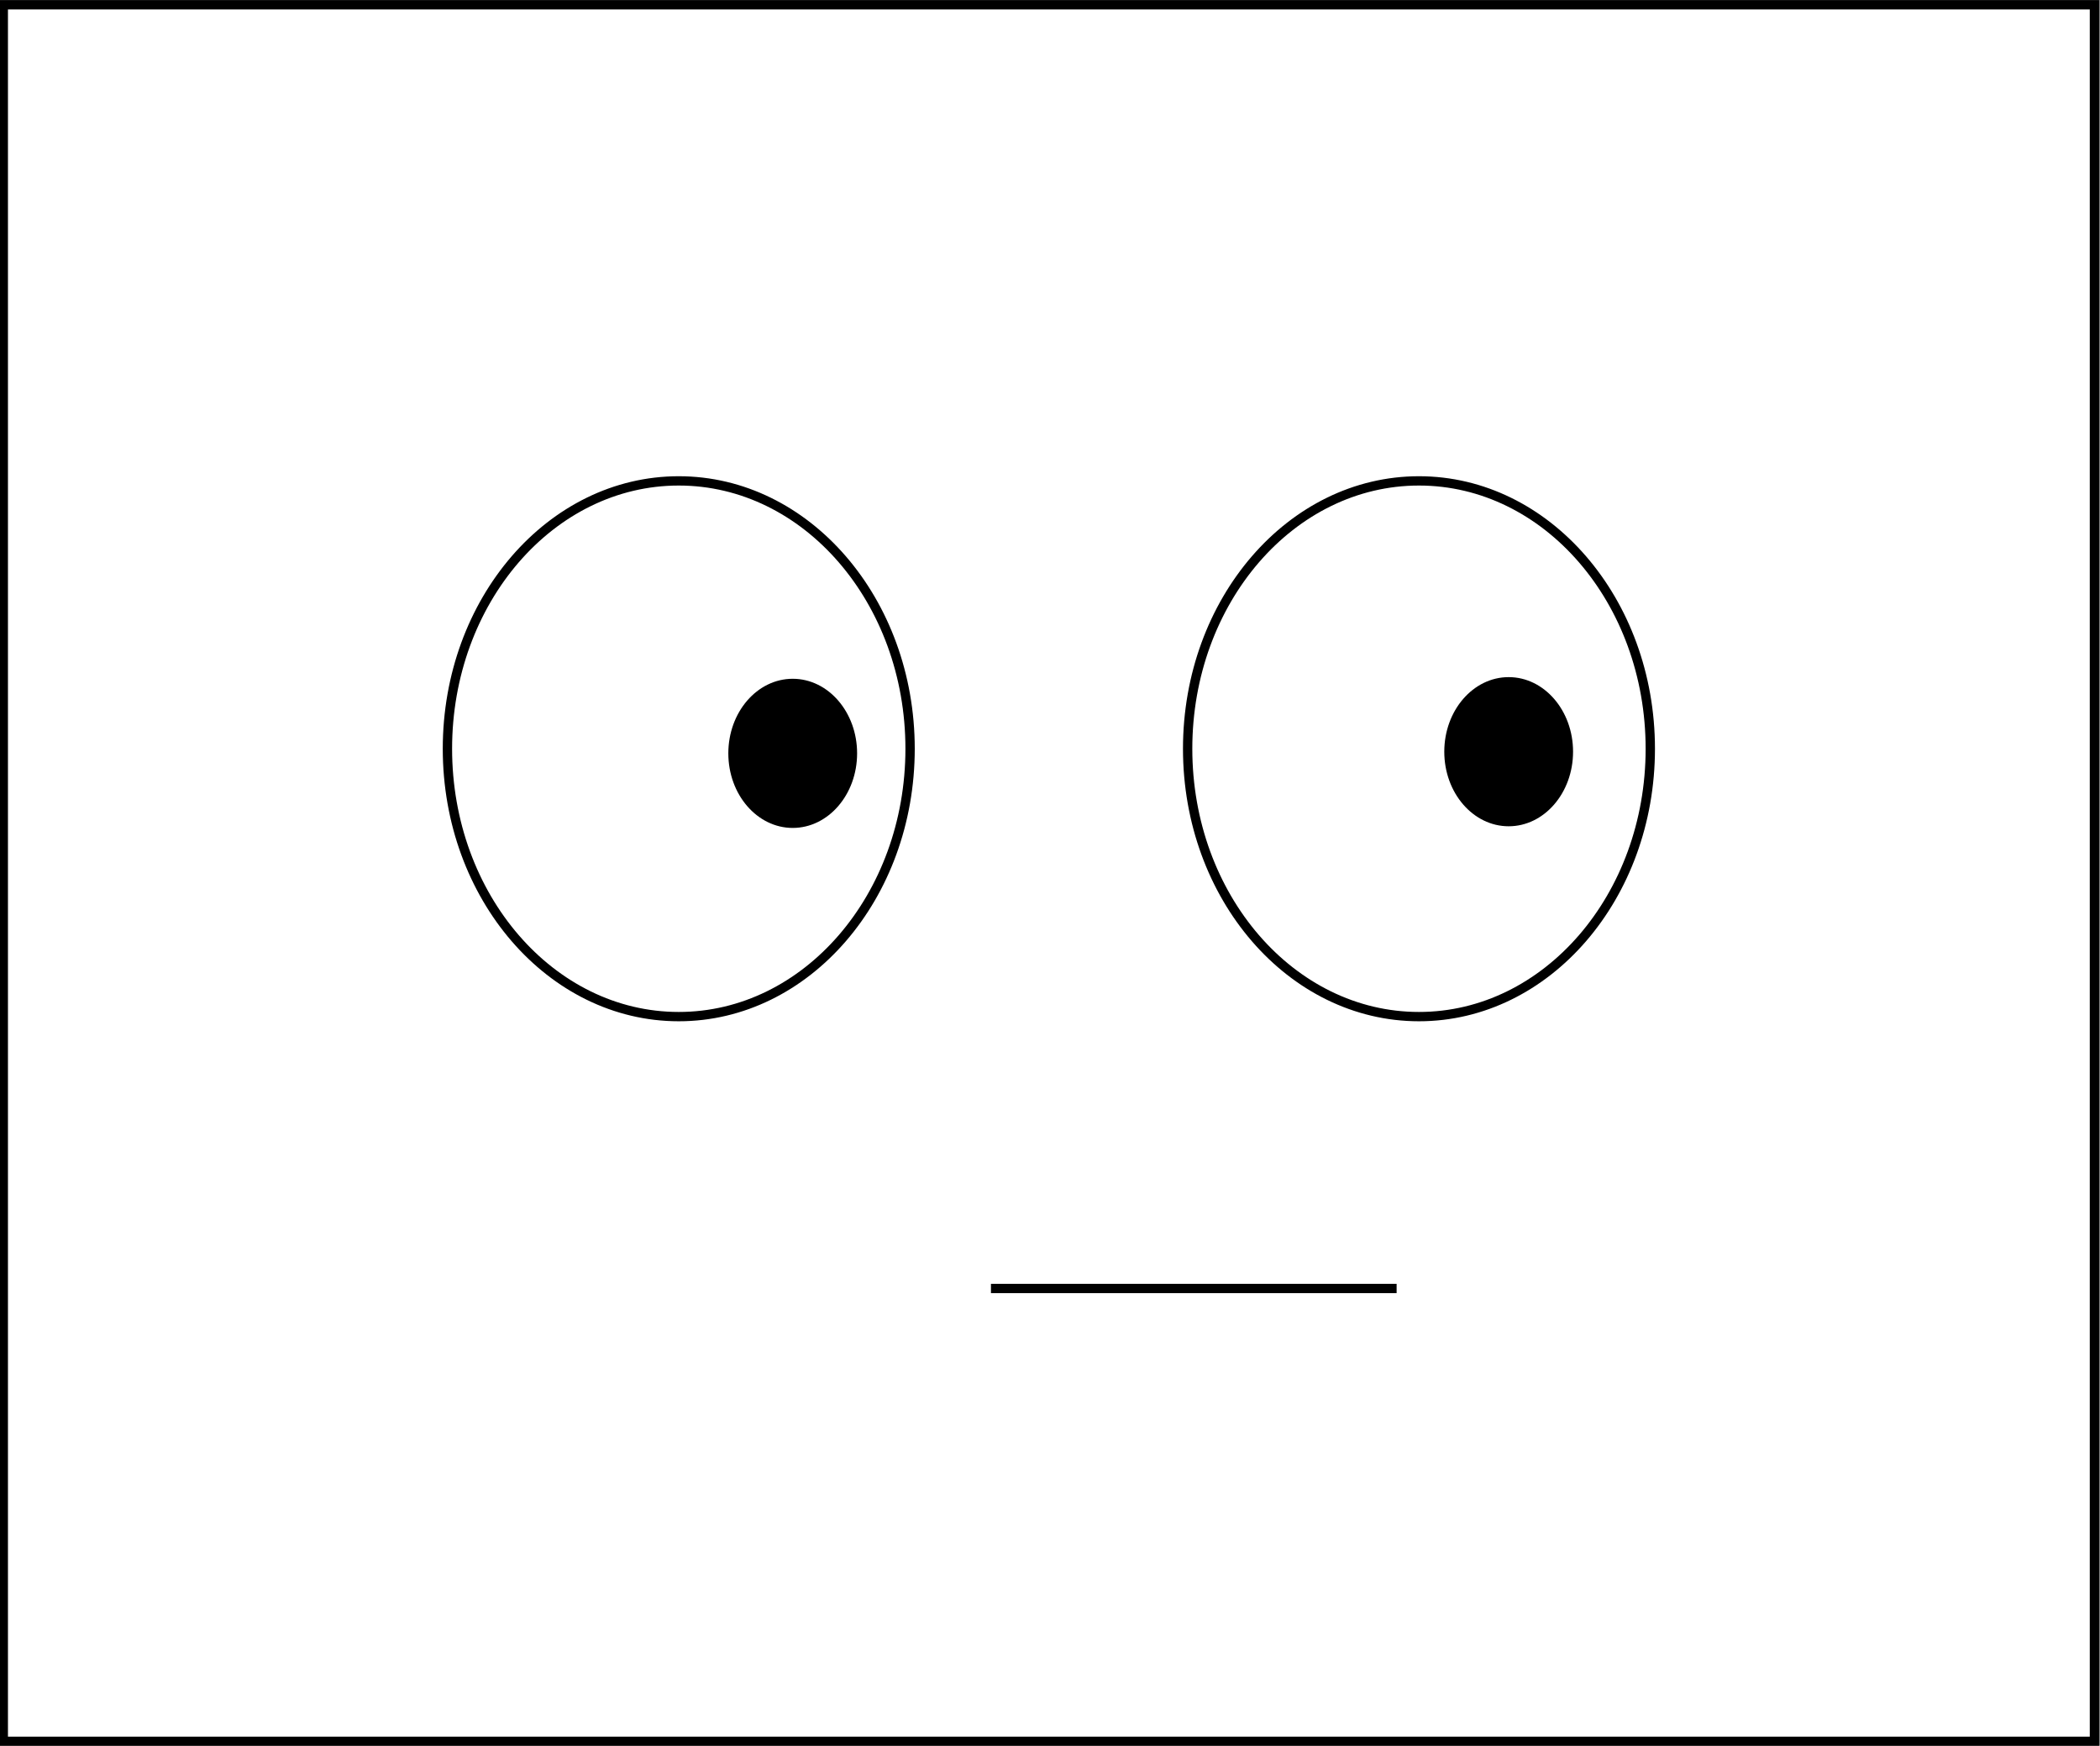 <?xml version="1.0" encoding="UTF-8" standalone="no"?>
<!-- Created with Inkscape (http://www.inkscape.org/) -->

<svg
   width="225.002"
   height="187"
   viewBox="0 0 59.532 49.477"
   version="1.1"
   id="svg5"
   inkscape:version="1.2.1 (9c6d41e410, 2022-07-14)"
   sodipodi:docname="personajes.svg"
   xmlns:inkscape="http://www.inkscape.org/namespaces/inkscape"
   xmlns:sodipodi="http://sodipodi.sourceforge.net/DTD/sodipodi-0.dtd"
   xmlns="http://www.w3.org/2000/svg"
   xmlns:svg="http://www.w3.org/2000/svg">
  <rect x="0" y="0" width="59.532" height="49.477" fill="#808080" stroke="none"/>
  <sodipodi:namedview
     id="namedview7"
     pagecolor="#ffffff"
     bordercolor="#000000"
     borderopacity="0.25"
     inkscape:showpageshadow="2"
     inkscape:pageopacity="0.0"
     inkscape:pagecheckerboard="0"
     inkscape:deskcolor="#d1d1d1"
     inkscape:document-units="mm"
     showgrid="false"
     inkscape:zoom="0.71181884"
     inkscape:cx="160.85553"
     inkscape:cy="39.335851"
     inkscape:window-width="1304"
     inkscape:window-height="745"
     inkscape:window-x="-8"
     inkscape:window-y="-8"
     inkscape:window-maximized="1"
     inkscape:current-layer="layer1" />
  <defs
     id="defs2" />
  <g
     inkscape:label="Capa 1"
     inkscape:groupmode="layer"
     id="layer1"
     transform="translate(170.736,-160.947)">
    <g
       id="g8395"
       transform="matrix(0.998,0,0,0.996,-0.38,0.648)">
      <rect
         style="fill:#ffffff;fill-opacity:1;stroke:#000000;stroke-width:0.265;stroke-opacity:1"
         id="rect292-2-8"
         width="59.4"
         height="49.412"
         x="-170.604"
         y="161.079" />
      <ellipse
         style="fill:#ffffff;stroke:#000000;stroke-width:0.265;stroke-opacity:1"
         id="path346-6-0"
         cx="-151.417"
         cy="182.248"
         rx="6.571"
         ry="7.622" />
      <ellipse
         style="fill:#ffffff;stroke:#000000;stroke-width:0.265;stroke-opacity:1"
         id="path346-9-3-2"
         cx="-130.391"
         cy="182.248"
         rx="6.571"
         ry="7.622" />
      <ellipse
         style="fill:#000000;fill-opacity:1;stroke:none;stroke-width:0.074;stroke-opacity:1"
         id="path346-9-5-9-0"
         cx="-127.843"
         cy="182.332"
         rx="1.829"
         ry="2.122" />
      <ellipse
         style="fill:#000000;fill-opacity:1;stroke:none;stroke-width:0.074;stroke-opacity:1"
         id="path346-9-5-0-5-4"
         cx="-148.18"
         cy="182.379"
         rx="1.829"
         ry="2.122" />
      <path
         style="fill:none;fill-rule:evenodd;stroke:#000000;stroke-width:0.265px;stroke-linecap:butt;stroke-linejoin:miter;stroke-opacity:1"
         d="m -142.549,197.606 h 11.523"
         id="path1278-6-4-6"
         inkscape:connector-type="polyline"
         inkscape:connector-curvature="0"
         sodipodi:nodetypes="cc" />
    </g>
  </g>
</svg>
